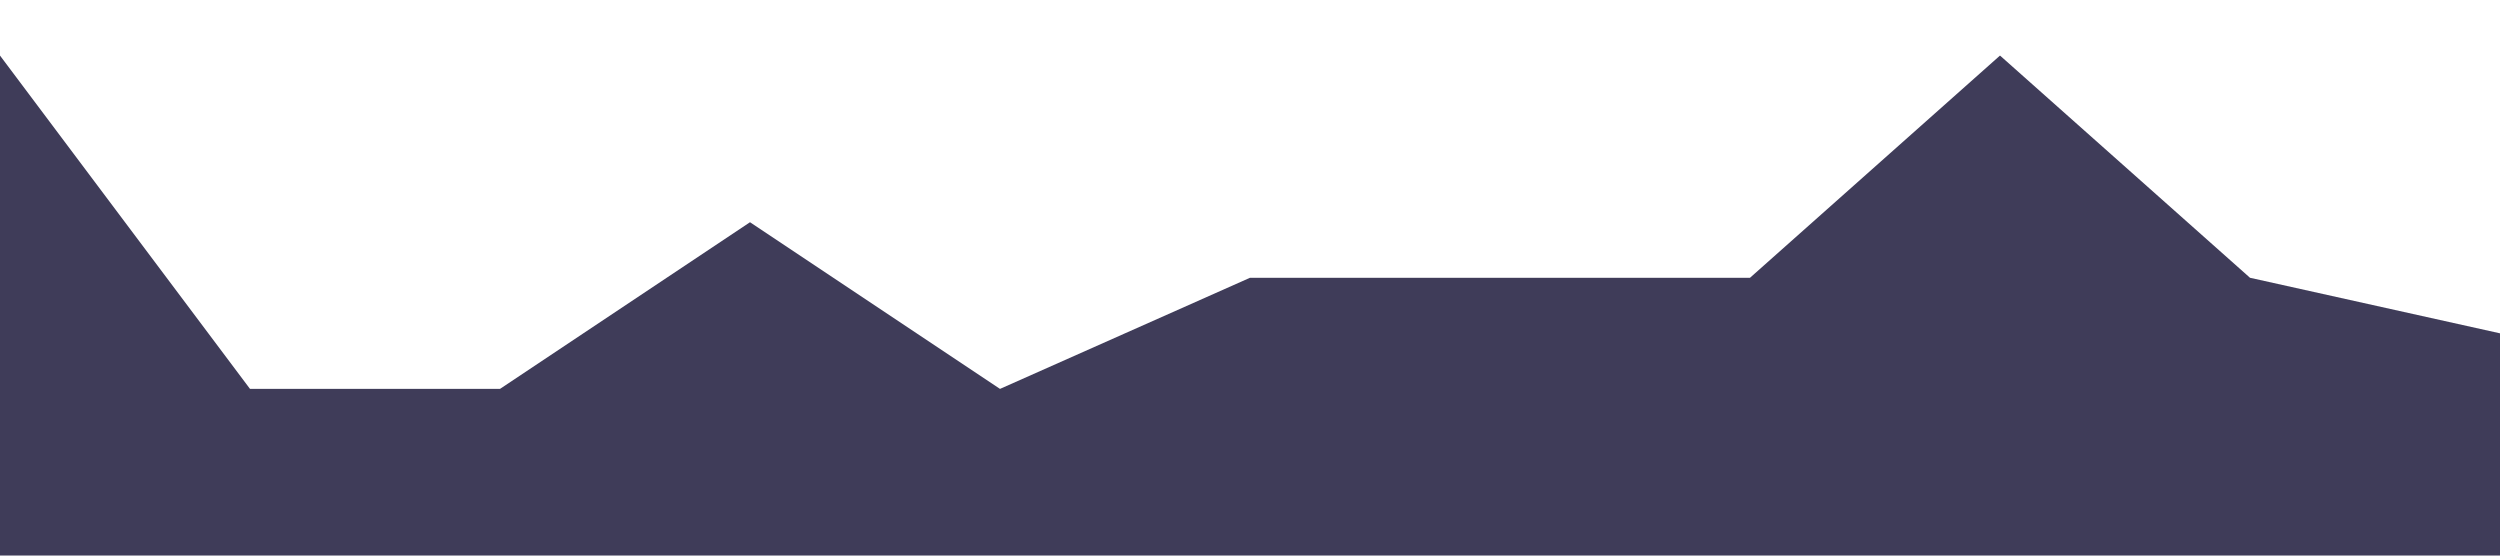 <?xml version="1.0" standalone="no"?><svg xmlns="http://www.w3.org/2000/svg" viewBox="0 0 1440 320"><path fill="#3F3C59" fill-opacity="1" d="M0,32L144,224L288,224L432,128L576,224L720,160L864,160L1008,160L1152,32L1296,160L1440,192L1440,320L1296,320L1152,320L1008,320L864,320L720,320L576,320L432,320L288,320L144,320L0,320Z"></path></svg>
